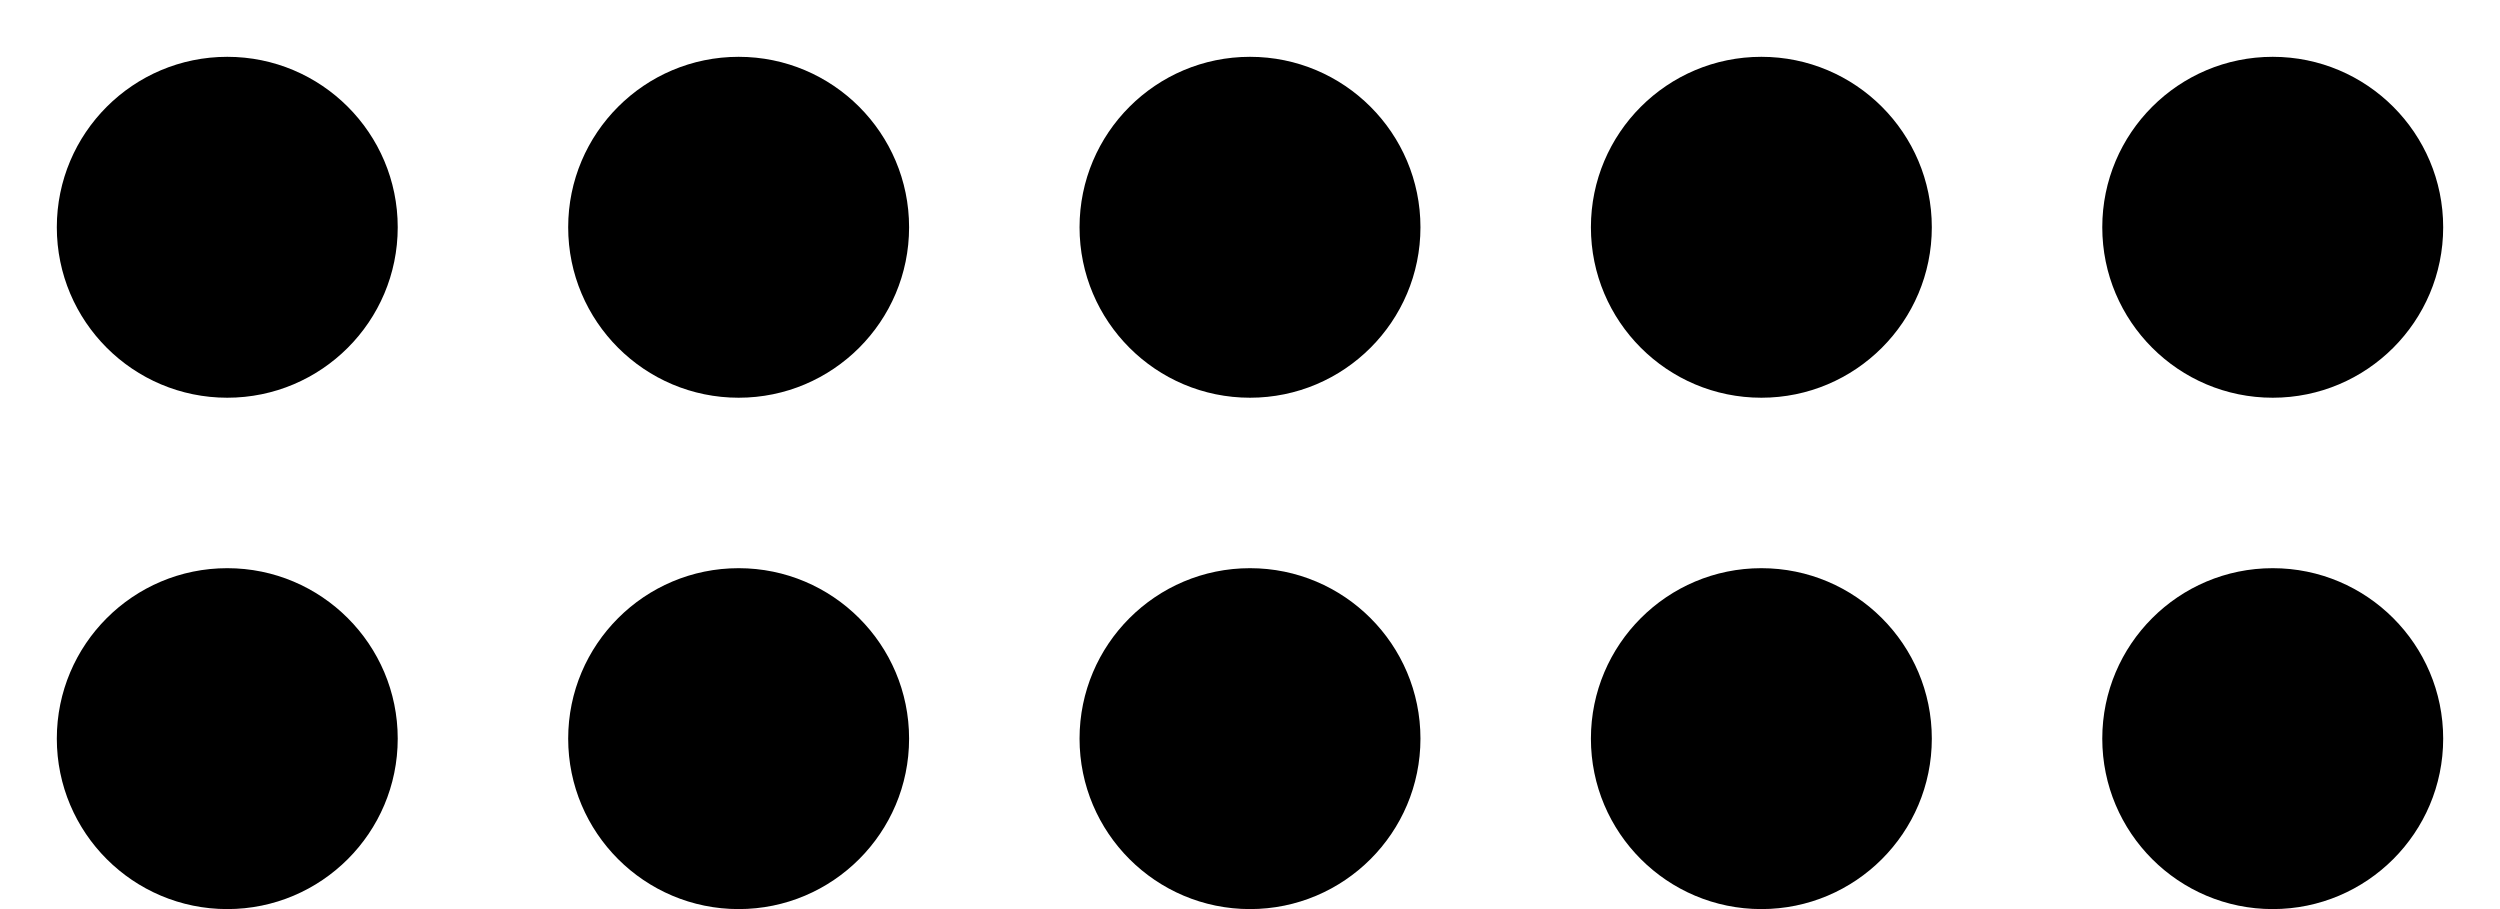 ﻿<?xml version="1.0" encoding="utf-8"?>
<svg version="1.1" xmlns:xlink="http://www.w3.org/1999/xlink" width="22px" height="8px" xmlns="http://www.w3.org/2000/svg">
  <defs>
    <pattern id="BGPattern" patternUnits="userSpaceOnUse" alignment="0 0" imageRepeat="None" />
    <mask fill="white" id="Clip5711">
      <path d="M 2 5  C 2.828 5  3.5 5.672  3.5 6.5  C 3.5 7.328  2.828 8  2 8  C 1.172 8  0.5 7.328  0.5 6.5  C 0.5 5.672  1.172 5  2 5  Z M 2 0.5  C 2.828 0.5  3.5 1.172  3.5 2  C 3.5 2.828  2.828 3.5  2 3.5  C 1.172 3.5  0.5 2.828  0.5 2  C 0.5 1.172  1.172 0.5  2 0.5  Z M 6.5 5  C 7.328 5  8 5.672  8 6.5  C 8 7.328  7.328 8  6.5 8  C 5.672 8  5 7.328  5 6.5  C 5 5.672  5.672 5  6.5 5  Z M 6.5 0.5  C 7.328 0.5  8 1.172  8 2  C 8 2.828  7.328 3.5  6.5 3.5  C 5.672 3.5  5 2.828  5 2  C 5 1.172  5.672 0.5  6.5 0.5  Z M 11 5  C 11.828 5  12.5 5.672  12.5 6.5  C 12.5 7.328  11.828 8  11 8  C 10.172 8  9.5 7.328  9.5 6.5  C 9.5 5.672  10.172 5  11 5  Z M 11 0.5  C 11.828 0.5  12.5 1.172  12.5 2  C 12.5 2.828  11.828 3.5  11 3.5  C 10.172 3.5  9.5 2.828  9.5 2  C 9.5 1.172  10.172 0.5  11 0.5  Z M 15.5 5  C 16.328 5  17 5.672  17 6.5  C 17 7.328  16.328 8  15.5 8  C 14.672 8  14 7.328  14 6.5  C 14 5.672  14.672 5  15.5 5  Z M 15.5 0.5  C 16.328 0.5  17 1.172  17 2  C 17 2.828  16.328 3.5  15.5 3.5  C 14.672 3.5  14 2.828  14 2  C 14 1.172  14.672 0.5  15.5 0.5  Z M 20 5  C 20.828 5  21.5 5.672  21.5 6.5  C 21.5 7.328  20.828 8  20 8  C 19.172 8  18.5 7.328  18.5 6.5  C 18.5 5.672  19.172 5  20 5  Z M 20 0.5  C 20.828 0.5  21.5 1.172  21.5 2  C 21.5 2.828  20.828 3.5  20 3.5  C 19.172 3.5  18.5 2.828  18.5 2  C 18.5 1.172  19.172 0.5  20 0.5  Z " fill-rule="evenodd" />
    </mask>
  </defs>
  <g>
    <path d="M 2 5  C 2.828 5  3.5 5.672  3.5 6.5  C 3.5 7.328  2.828 8  2 8  C 1.172 8  0.5 7.328  0.5 6.5  C 0.5 5.672  1.172 5  2 5  Z M 2 0.5  C 2.828 0.5  3.5 1.172  3.5 2  C 3.5 2.828  2.828 3.5  2 3.5  C 1.172 3.5  0.5 2.828  0.5 2  C 0.5 1.172  1.172 0.5  2 0.5  Z M 6.5 5  C 7.328 5  8 5.672  8 6.5  C 8 7.328  7.328 8  6.5 8  C 5.672 8  5 7.328  5 6.5  C 5 5.672  5.672 5  6.5 5  Z M 6.5 0.5  C 7.328 0.5  8 1.172  8 2  C 8 2.828  7.328 3.5  6.5 3.5  C 5.672 3.5  5 2.828  5 2  C 5 1.172  5.672 0.5  6.5 0.5  Z M 11 5  C 11.828 5  12.5 5.672  12.5 6.5  C 12.5 7.328  11.828 8  11 8  C 10.172 8  9.5 7.328  9.5 6.5  C 9.5 5.672  10.172 5  11 5  Z M 11 0.5  C 11.828 0.5  12.5 1.172  12.5 2  C 12.5 2.828  11.828 3.5  11 3.5  C 10.172 3.5  9.5 2.828  9.5 2  C 9.5 1.172  10.172 0.5  11 0.5  Z M 15.5 5  C 16.328 5  17 5.672  17 6.5  C 17 7.328  16.328 8  15.5 8  C 14.672 8  14 7.328  14 6.5  C 14 5.672  14.672 5  15.5 5  Z M 15.5 0.5  C 16.328 0.5  17 1.172  17 2  C 17 2.828  16.328 3.5  15.5 3.5  C 14.672 3.5  14 2.828  14 2  C 14 1.172  14.672 0.5  15.5 0.5  Z M 20 5  C 20.828 5  21.5 5.672  21.5 6.5  C 21.5 7.328  20.828 8  20 8  C 19.172 8  18.5 7.328  18.5 6.5  C 18.5 5.672  19.172 5  20 5  Z M 20 0.5  C 20.828 0.5  21.5 1.172  21.5 2  C 21.5 2.828  20.828 3.5  20 3.5  C 19.172 3.5  18.5 2.828  18.5 2  C 18.5 1.172  19.172 0.5  20 0.5  Z " fill-rule="nonzero" fill="rgba(0, 0, 0, 1)" stroke="none" class="fill" />
    <path d="M 2 5  C 2.828 5  3.5 5.672  3.5 6.5  C 3.5 7.328  2.828 8  2 8  C 1.172 8  0.5 7.328  0.5 6.5  C 0.5 5.672  1.172 5  2 5  Z " stroke-width="0" stroke-dasharray="0" stroke="rgba(255, 255, 255, 0)" fill="none" class="stroke" mask="url(#Clip5711)" />
    <path d="M 2 0.5  C 2.828 0.5  3.5 1.172  3.5 2  C 3.5 2.828  2.828 3.5  2 3.5  C 1.172 3.5  0.5 2.828  0.5 2  C 0.5 1.172  1.172 0.5  2 0.5  Z " stroke-width="0" stroke-dasharray="0" stroke="rgba(255, 255, 255, 0)" fill="none" class="stroke" mask="url(#Clip5711)" />
    <path d="M 6.5 5  C 7.328 5  8 5.672  8 6.5  C 8 7.328  7.328 8  6.5 8  C 5.672 8  5 7.328  5 6.5  C 5 5.672  5.672 5  6.5 5  Z " stroke-width="0" stroke-dasharray="0" stroke="rgba(255, 255, 255, 0)" fill="none" class="stroke" mask="url(#Clip5711)" />
    <path d="M 6.5 0.5  C 7.328 0.5  8 1.172  8 2  C 8 2.828  7.328 3.5  6.5 3.5  C 5.672 3.5  5 2.828  5 2  C 5 1.172  5.672 0.5  6.5 0.5  Z " stroke-width="0" stroke-dasharray="0" stroke="rgba(255, 255, 255, 0)" fill="none" class="stroke" mask="url(#Clip5711)" />
    <path d="M 11 5  C 11.828 5  12.5 5.672  12.5 6.5  C 12.5 7.328  11.828 8  11 8  C 10.172 8  9.5 7.328  9.5 6.5  C 9.5 5.672  10.172 5  11 5  Z " stroke-width="0" stroke-dasharray="0" stroke="rgba(255, 255, 255, 0)" fill="none" class="stroke" mask="url(#Clip5711)" />
    <path d="M 11 0.5  C 11.828 0.5  12.5 1.172  12.5 2  C 12.5 2.828  11.828 3.5  11 3.5  C 10.172 3.5  9.5 2.828  9.5 2  C 9.5 1.172  10.172 0.5  11 0.5  Z " stroke-width="0" stroke-dasharray="0" stroke="rgba(255, 255, 255, 0)" fill="none" class="stroke" mask="url(#Clip5711)" />
    <path d="M 15.5 5  C 16.328 5  17 5.672  17 6.5  C 17 7.328  16.328 8  15.5 8  C 14.672 8  14 7.328  14 6.5  C 14 5.672  14.672 5  15.5 5  Z " stroke-width="0" stroke-dasharray="0" stroke="rgba(255, 255, 255, 0)" fill="none" class="stroke" mask="url(#Clip5711)" />
    <path d="M 15.5 0.5  C 16.328 0.5  17 1.172  17 2  C 17 2.828  16.328 3.5  15.5 3.5  C 14.672 3.5  14 2.828  14 2  C 14 1.172  14.672 0.5  15.5 0.5  Z " stroke-width="0" stroke-dasharray="0" stroke="rgba(255, 255, 255, 0)" fill="none" class="stroke" mask="url(#Clip5711)" />
    <path d="M 20 5  C 20.828 5  21.5 5.672  21.5 6.5  C 21.5 7.328  20.828 8  20 8  C 19.172 8  18.5 7.328  18.5 6.5  C 18.5 5.672  19.172 5  20 5  Z " stroke-width="0" stroke-dasharray="0" stroke="rgba(255, 255, 255, 0)" fill="none" class="stroke" mask="url(#Clip5711)" />
    <path d="M 20 0.5  C 20.828 0.5  21.5 1.172  21.5 2  C 21.5 2.828  20.828 3.5  20 3.5  C 19.172 3.5  18.5 2.828  18.5 2  C 18.5 1.172  19.172 0.5  20 0.5  Z " stroke-width="0" stroke-dasharray="0" stroke="rgba(255, 255, 255, 0)" fill="none" class="stroke" mask="url(#Clip5711)" />
  </g>
</svg>